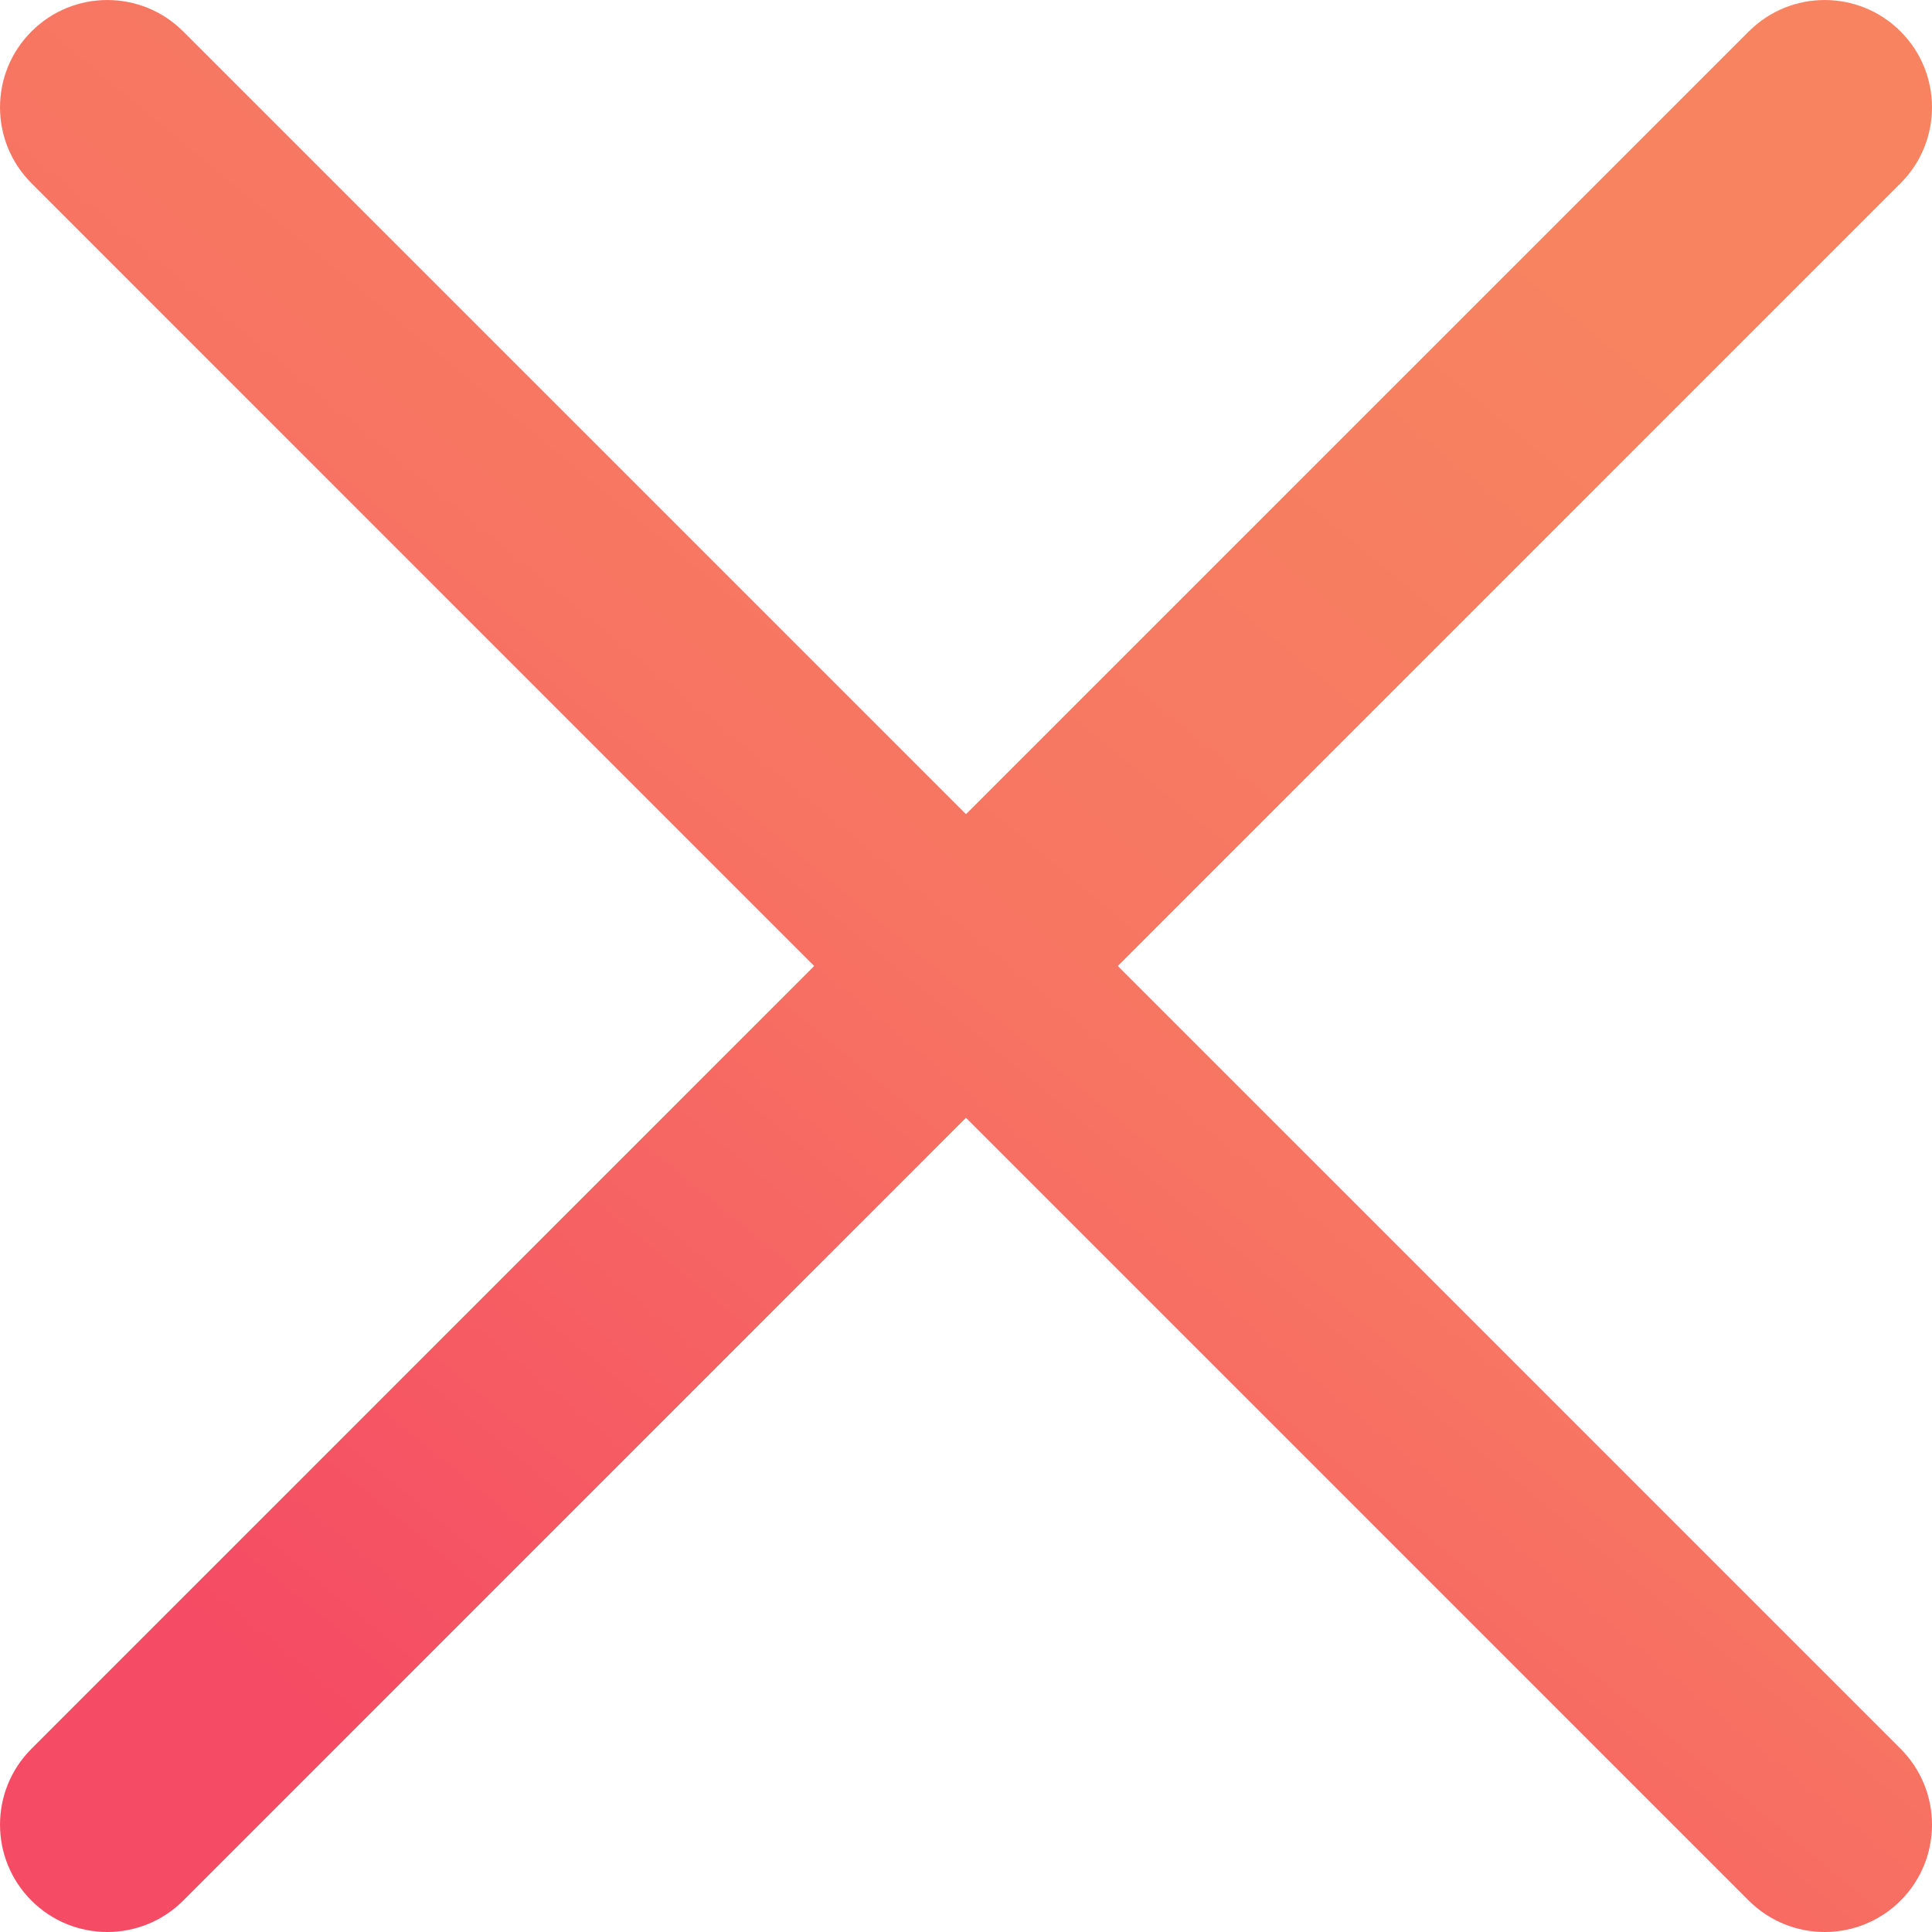 <svg width="24" height="24" viewBox="0 0 24 24" fill="none" xmlns="http://www.w3.org/2000/svg">
<path fill-rule="evenodd" clip-rule="evenodd" d="M23.61 2.276C24.13 1.755 24.13 0.911 23.61 0.391C23.089 -0.13 22.245 -0.13 21.724 0.391L12 10.114L2.276 0.391C1.755 -0.13 0.911 -0.13 0.391 0.391C-0.13 0.911 -0.13 1.755 0.391 2.276L10.114 12L0.391 21.724C-0.13 22.245 -0.13 23.089 0.391 23.61C0.911 24.13 1.755 24.13 2.276 23.61L12 13.886L21.724 23.61C22.245 24.13 23.089 24.13 23.61 23.61C24.13 23.089 24.13 22.245 23.61 21.724L13.886 12L23.61 2.276Z" fill="url(#paint0_linear_249_131)"/>
<defs>
<linearGradient id="paint0_linear_249_131" x1="9.582" y1="-4.813" x2="-5.599" y2="13.521" gradientUnits="userSpaceOnUse">
<stop stop-color="#F78361"/>
<stop offset="0.458" stop-color="#F77562"/>
<stop offset="1" stop-color="#F54B64"/>
</linearGradient>
</defs>
</svg>
